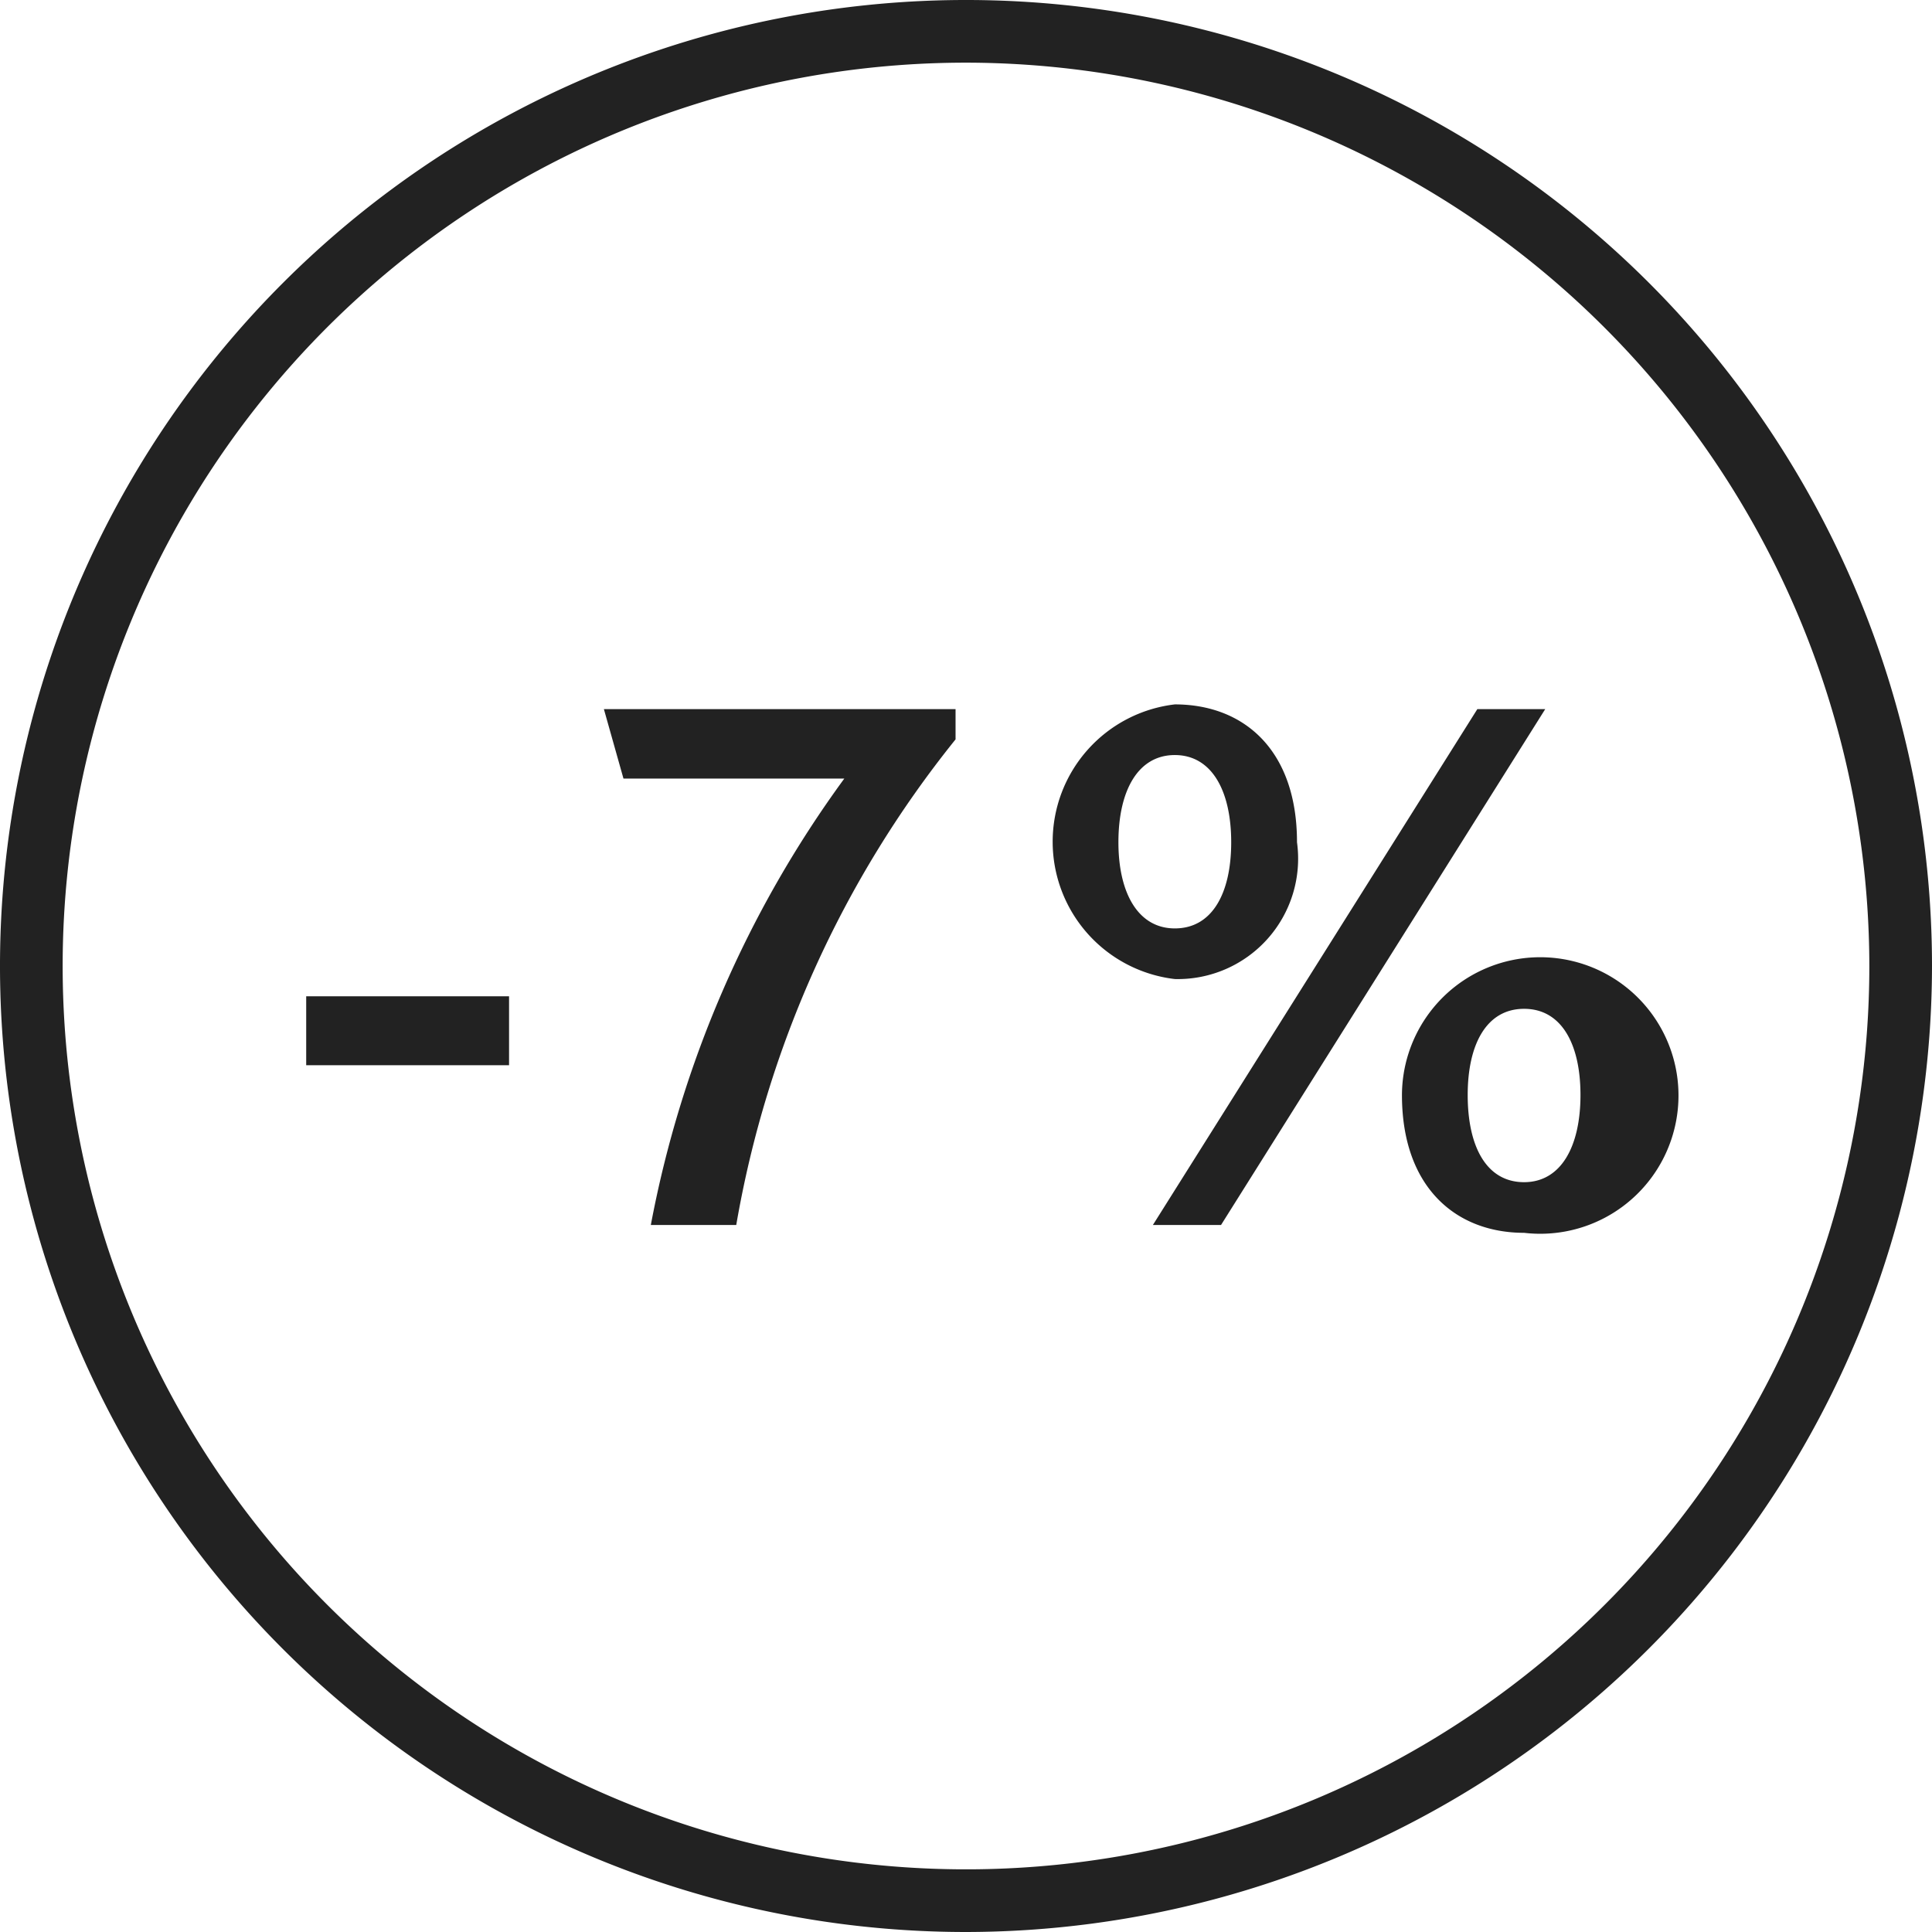 <svg xmlns="http://www.w3.org/2000/svg" width="37" height="37" viewBox="0 0 37 37">
<defs>
    <style>
      .cls-1 {
        fill: #222;
        fill-rule: evenodd;
      }
    </style>
  </defs>
  <path id="_-7_" data-name="-7%" class="cls-1" d="M911.5,1583a18.5,18.5,0,1,1,18.5-18.5A18.522,18.522,0,0,1,911.5,1583Zm0-35.8a17.3,17.3,0,1,0,17.3,17.3A17.319,17.319,0,0,0,911.5,1547.2Zm-12.636,19.2h3.885v-1.32h-3.885v1.32Zm6.6,3.06H907.1a20.325,20.325,0,0,1,4.2-9.3v-0.58h-6.735l0.375,1.33h4.23A21.084,21.084,0,0,0,905.464,1569.46Zm10.035-4.71a2.306,2.306,0,0,0,2.34-2.62c0-1.77-1.02-2.64-2.34-2.64A2.648,2.648,0,0,0,915.5,1564.75Zm0-.97c-0.705,0-1.08-.68-1.08-1.65,0-.99.375-1.67,1.08-1.67s1.08,0.68,1.08,1.67C916.579,1563.1,916.219,1563.78,915.5,1563.78Zm6.689,5.83a2.648,2.648,0,1,0-2.339-2.64C919.849,1568.74,920.883,1569.61,922.188,1569.61Zm0-.97c-0.72,0-1.08-.68-1.08-1.67,0-.97.36-1.65,1.08-1.65s1.08,0.68,1.08,1.65C923.268,1567.96,922.893,1568.64,922.188,1568.64Zm-7.109.82h1.305l6.209-9.88h-1.3Z" transform="translate(-893 -1546)"/>
</svg>

